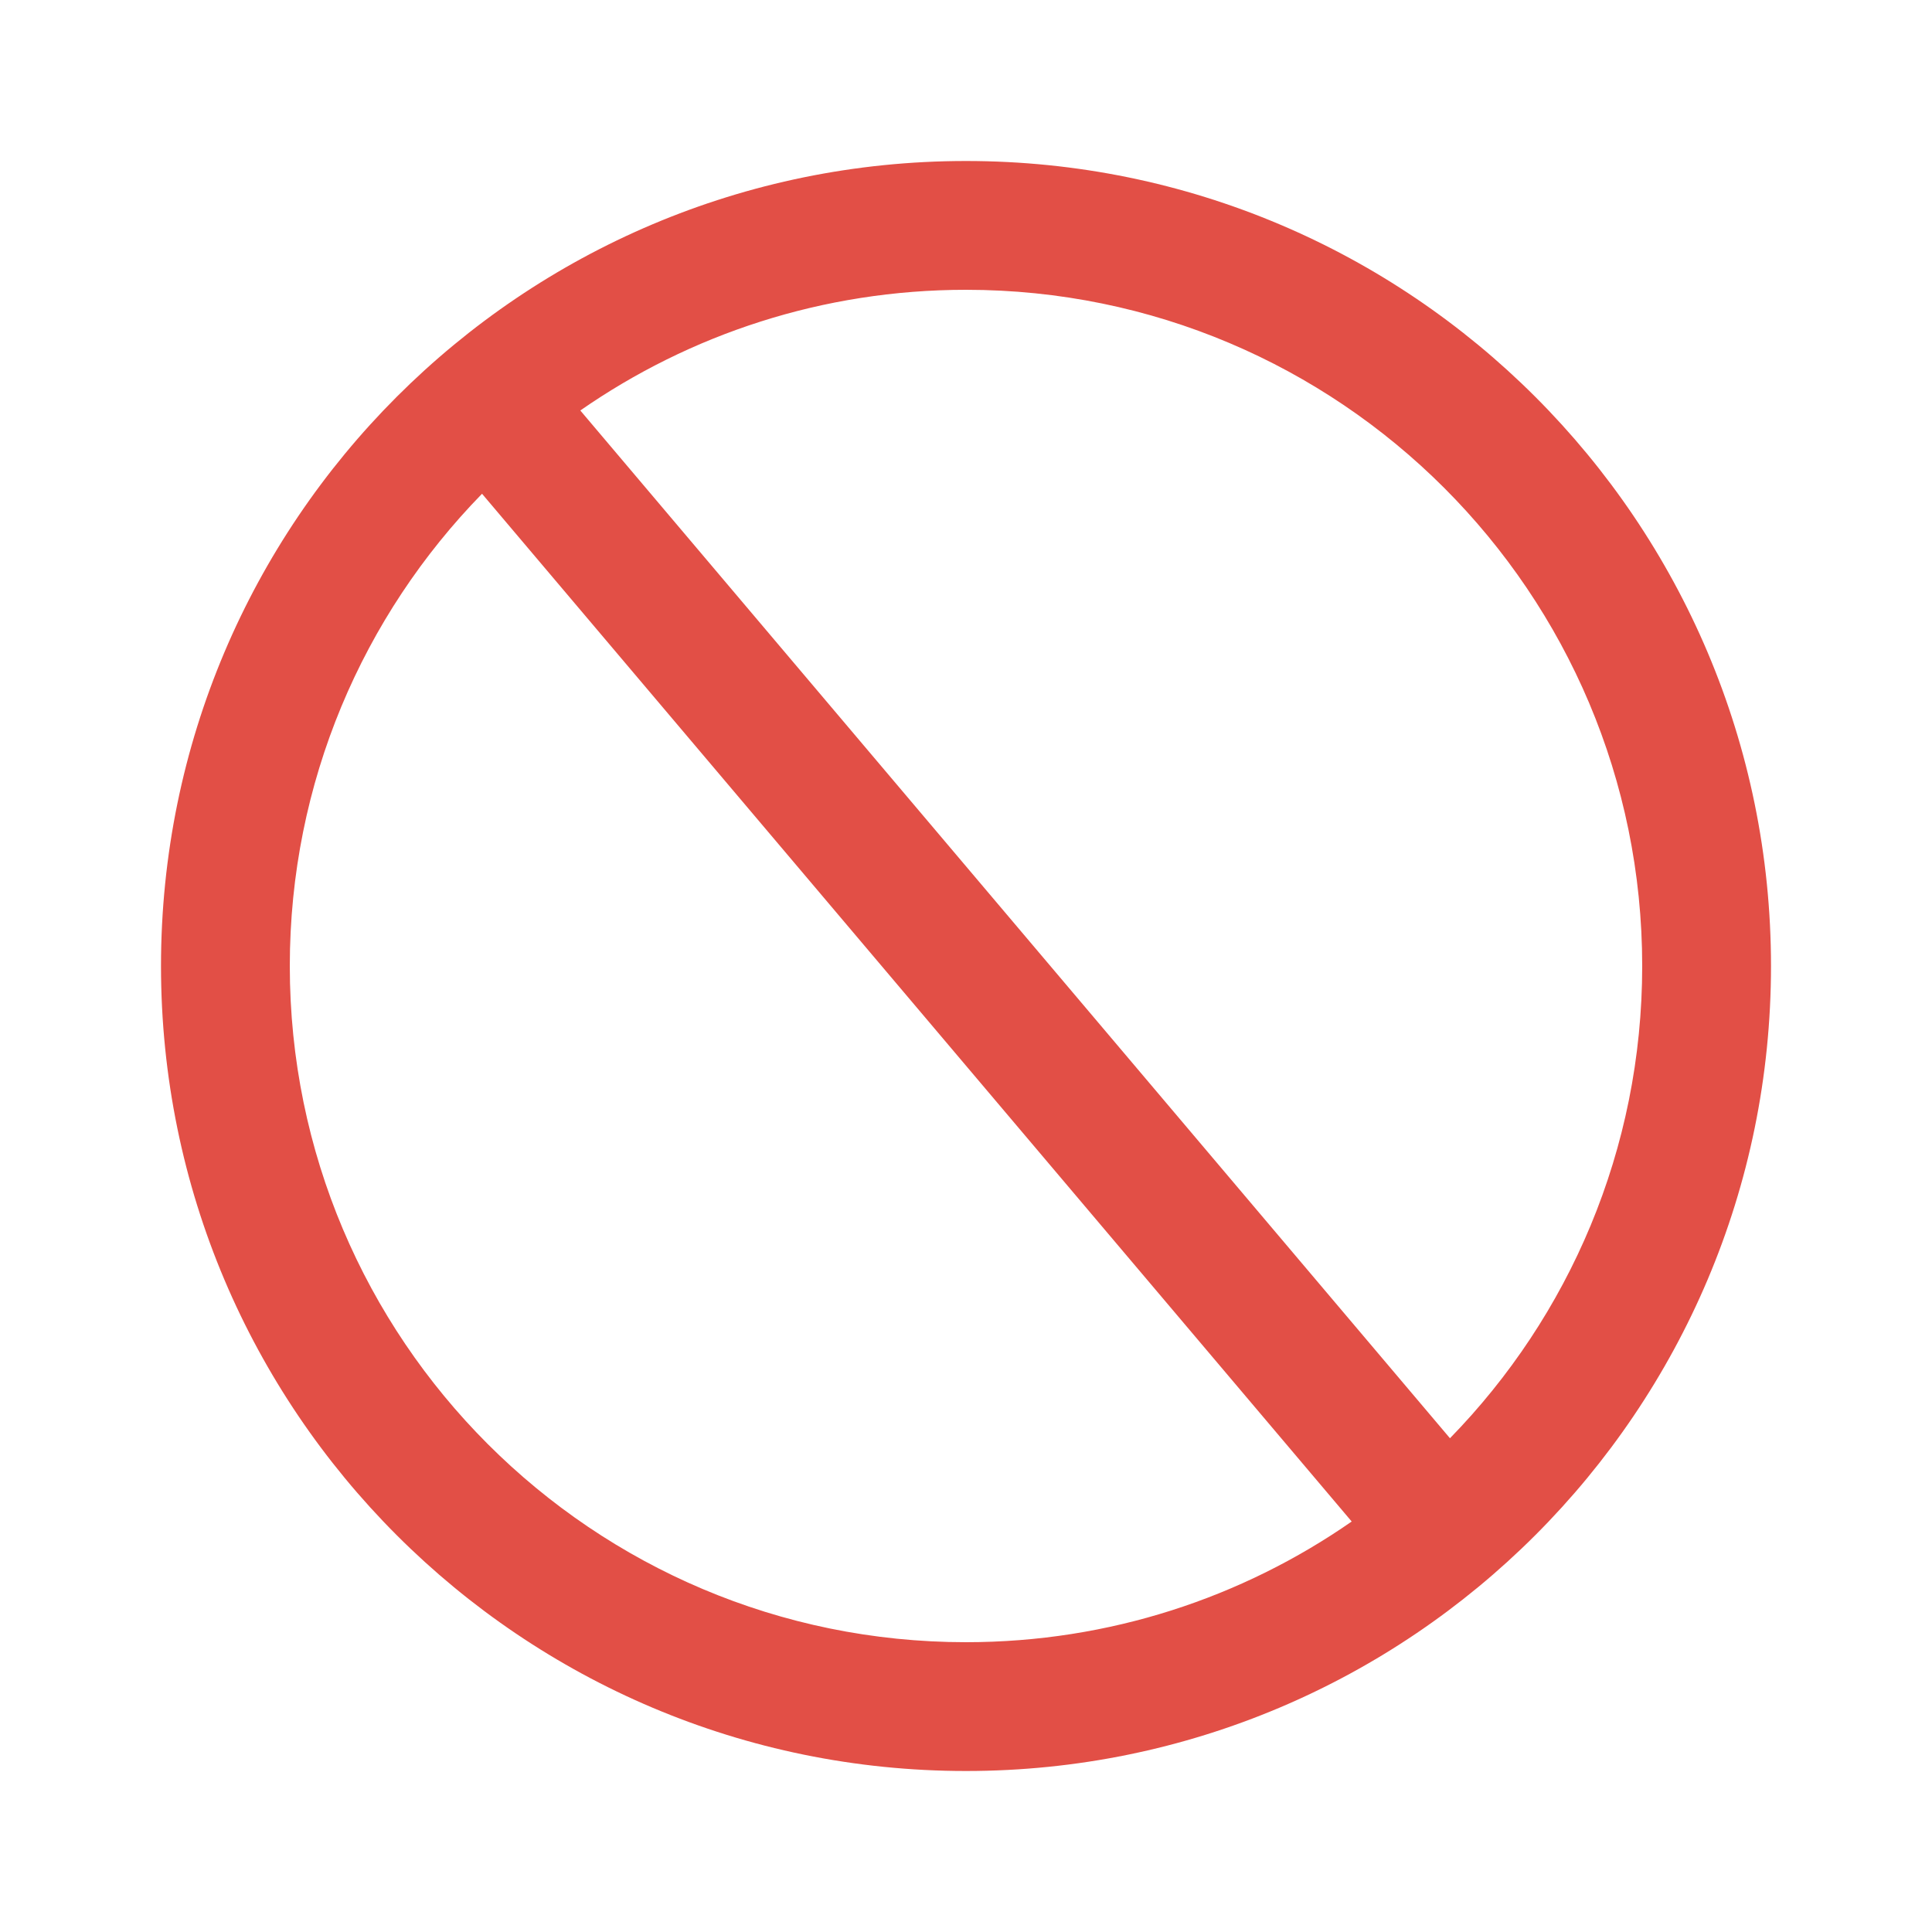 <svg width="30" height="30" viewBox="0 0 30 30" fill="none" xmlns="http://www.w3.org/2000/svg">
<path fill-rule="evenodd" clip-rule="evenodd" d="M20.989 23.626C19.29 24.807 17.226 25.5 15 25.5C9.201 25.5 4.5 20.799 4.5 15C4.5 12.147 5.638 9.559 7.485 7.667L20.989 23.626ZM22.515 22.333L9.011 6.374C10.71 5.193 12.774 4.5 15 4.5C20.799 4.5 25.5 9.201 25.5 15C25.5 17.853 24.362 20.441 22.515 22.333ZM27.5 15C27.5 21.904 21.904 27.5 15 27.5C8.096 27.5 2.5 21.904 2.5 15C2.5 8.096 8.096 2.5 15 2.5C21.904 2.5 27.5 8.096 27.5 15Z" fill="#E24F46"/>
</svg>
